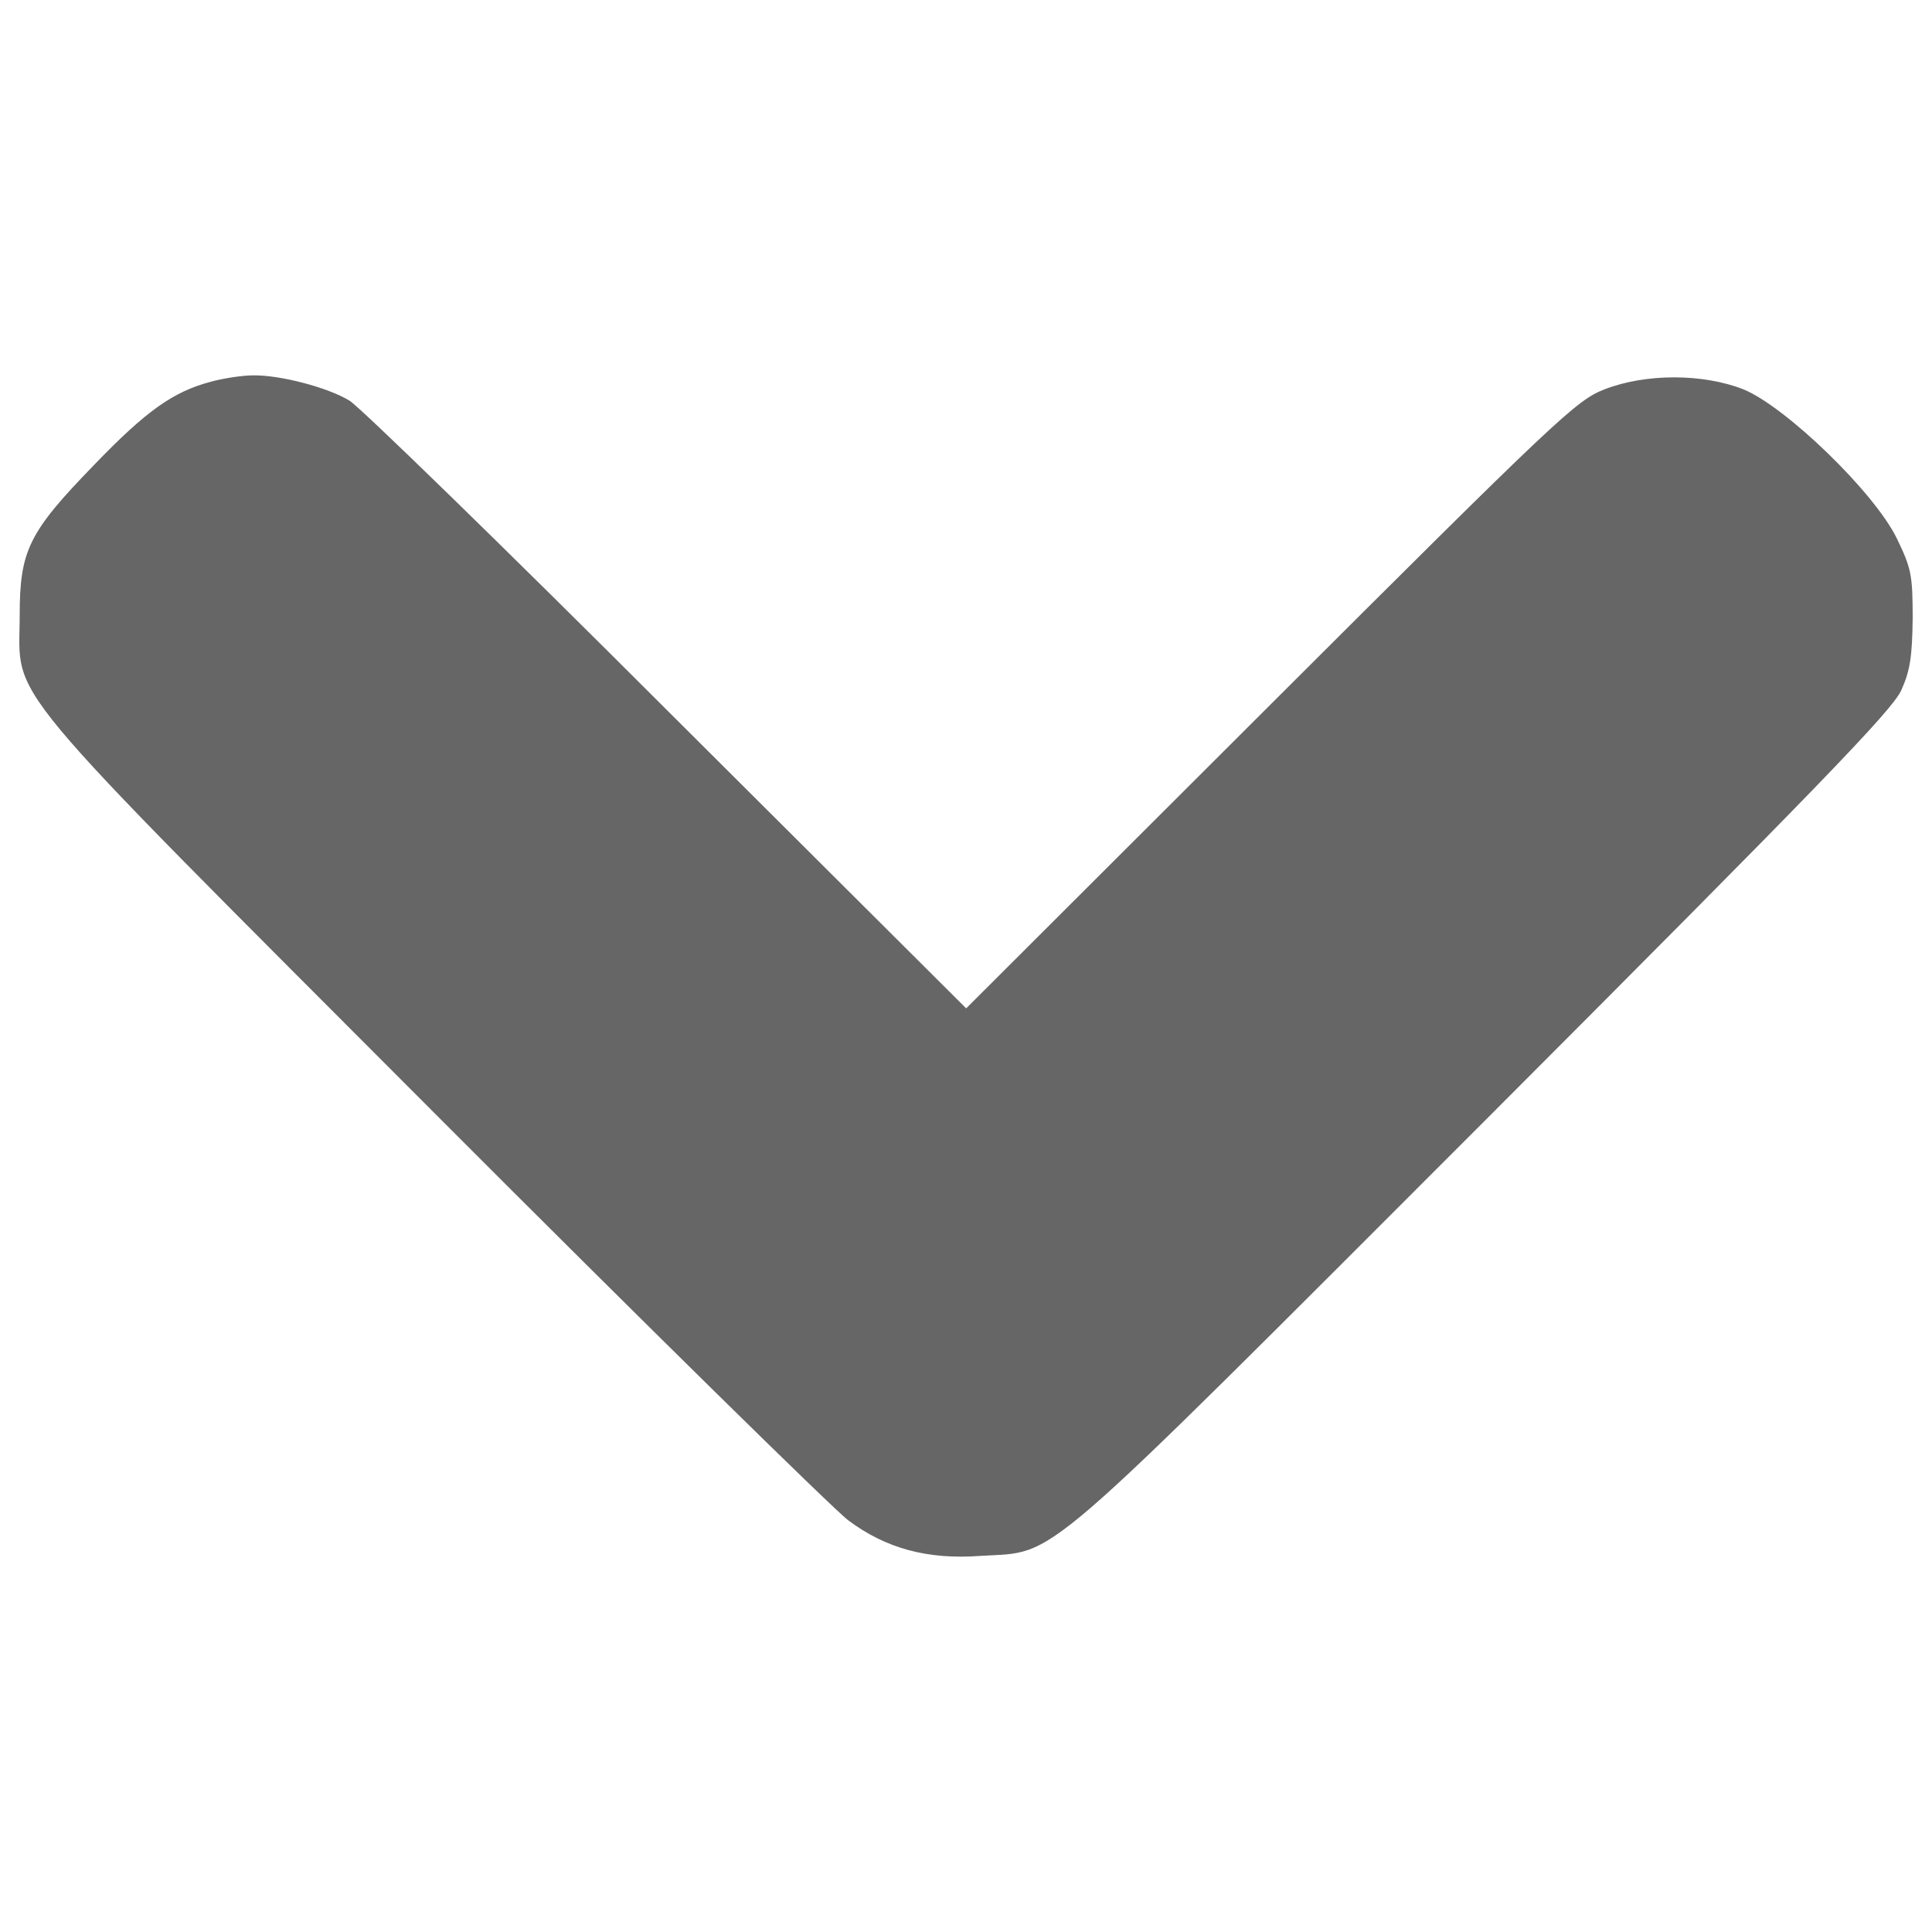 <?xml version="1.0" encoding="utf-8"?>
<!DOCTYPE svg PUBLIC "-//W3C//DTD SVG 1.1//EN" "http://www.w3.org/Graphics/SVG/1.1/DTD/svg11.dtd">
<svg version="1.1" xmlns="http://www.w3.org/2000/svg" xmlns:xlink="http://www.w3.org/1999/xlink" x="0px" y="0px" viewBox="0 0 1000 1000" enable-background="new 0 0 1000 1000" xml:space="preserve">
<g fill="#666"><g transform="translate(0,240) scale(0.1,-0.1)"><path d="M1089.4,423.7C896.6,372.2,757.7,274.5,487.6-5.8C148.2-355.5,101.9-448.1,101.9-787.6c0-450-146.6-275.2,2142.2-2569.1C3342.2-4457.4,4309.2-5406.3,4388.9-5468c195.4-146.6,411.5-205.7,686.7-185.2c406.3,25.7,254.6-102.9,2607.7,2250.2C9413.9-1669.7,9792-1278.8,9840.8-1173.3c46.3,102.9,56.6,174.9,59.2,372.9c0,226.3-7.7,259.7-82.3,414c-118.3,241.7-578.6,684.1-794.6,771.5c-210.9,82.3-504.1,82.3-717.5,0c-146.6-56.6-241.7-146.6-1730.7-1633L5000.9-2819.2L3450.2-1273.6C2599-422.4,1860.9,295.1,1809.5,325.9c-113.2,69.4-362.6,133.7-498.9,131.2C1254,457.1,1153.7,441.7,1089.4,423.7z"/></g></g>
</svg>